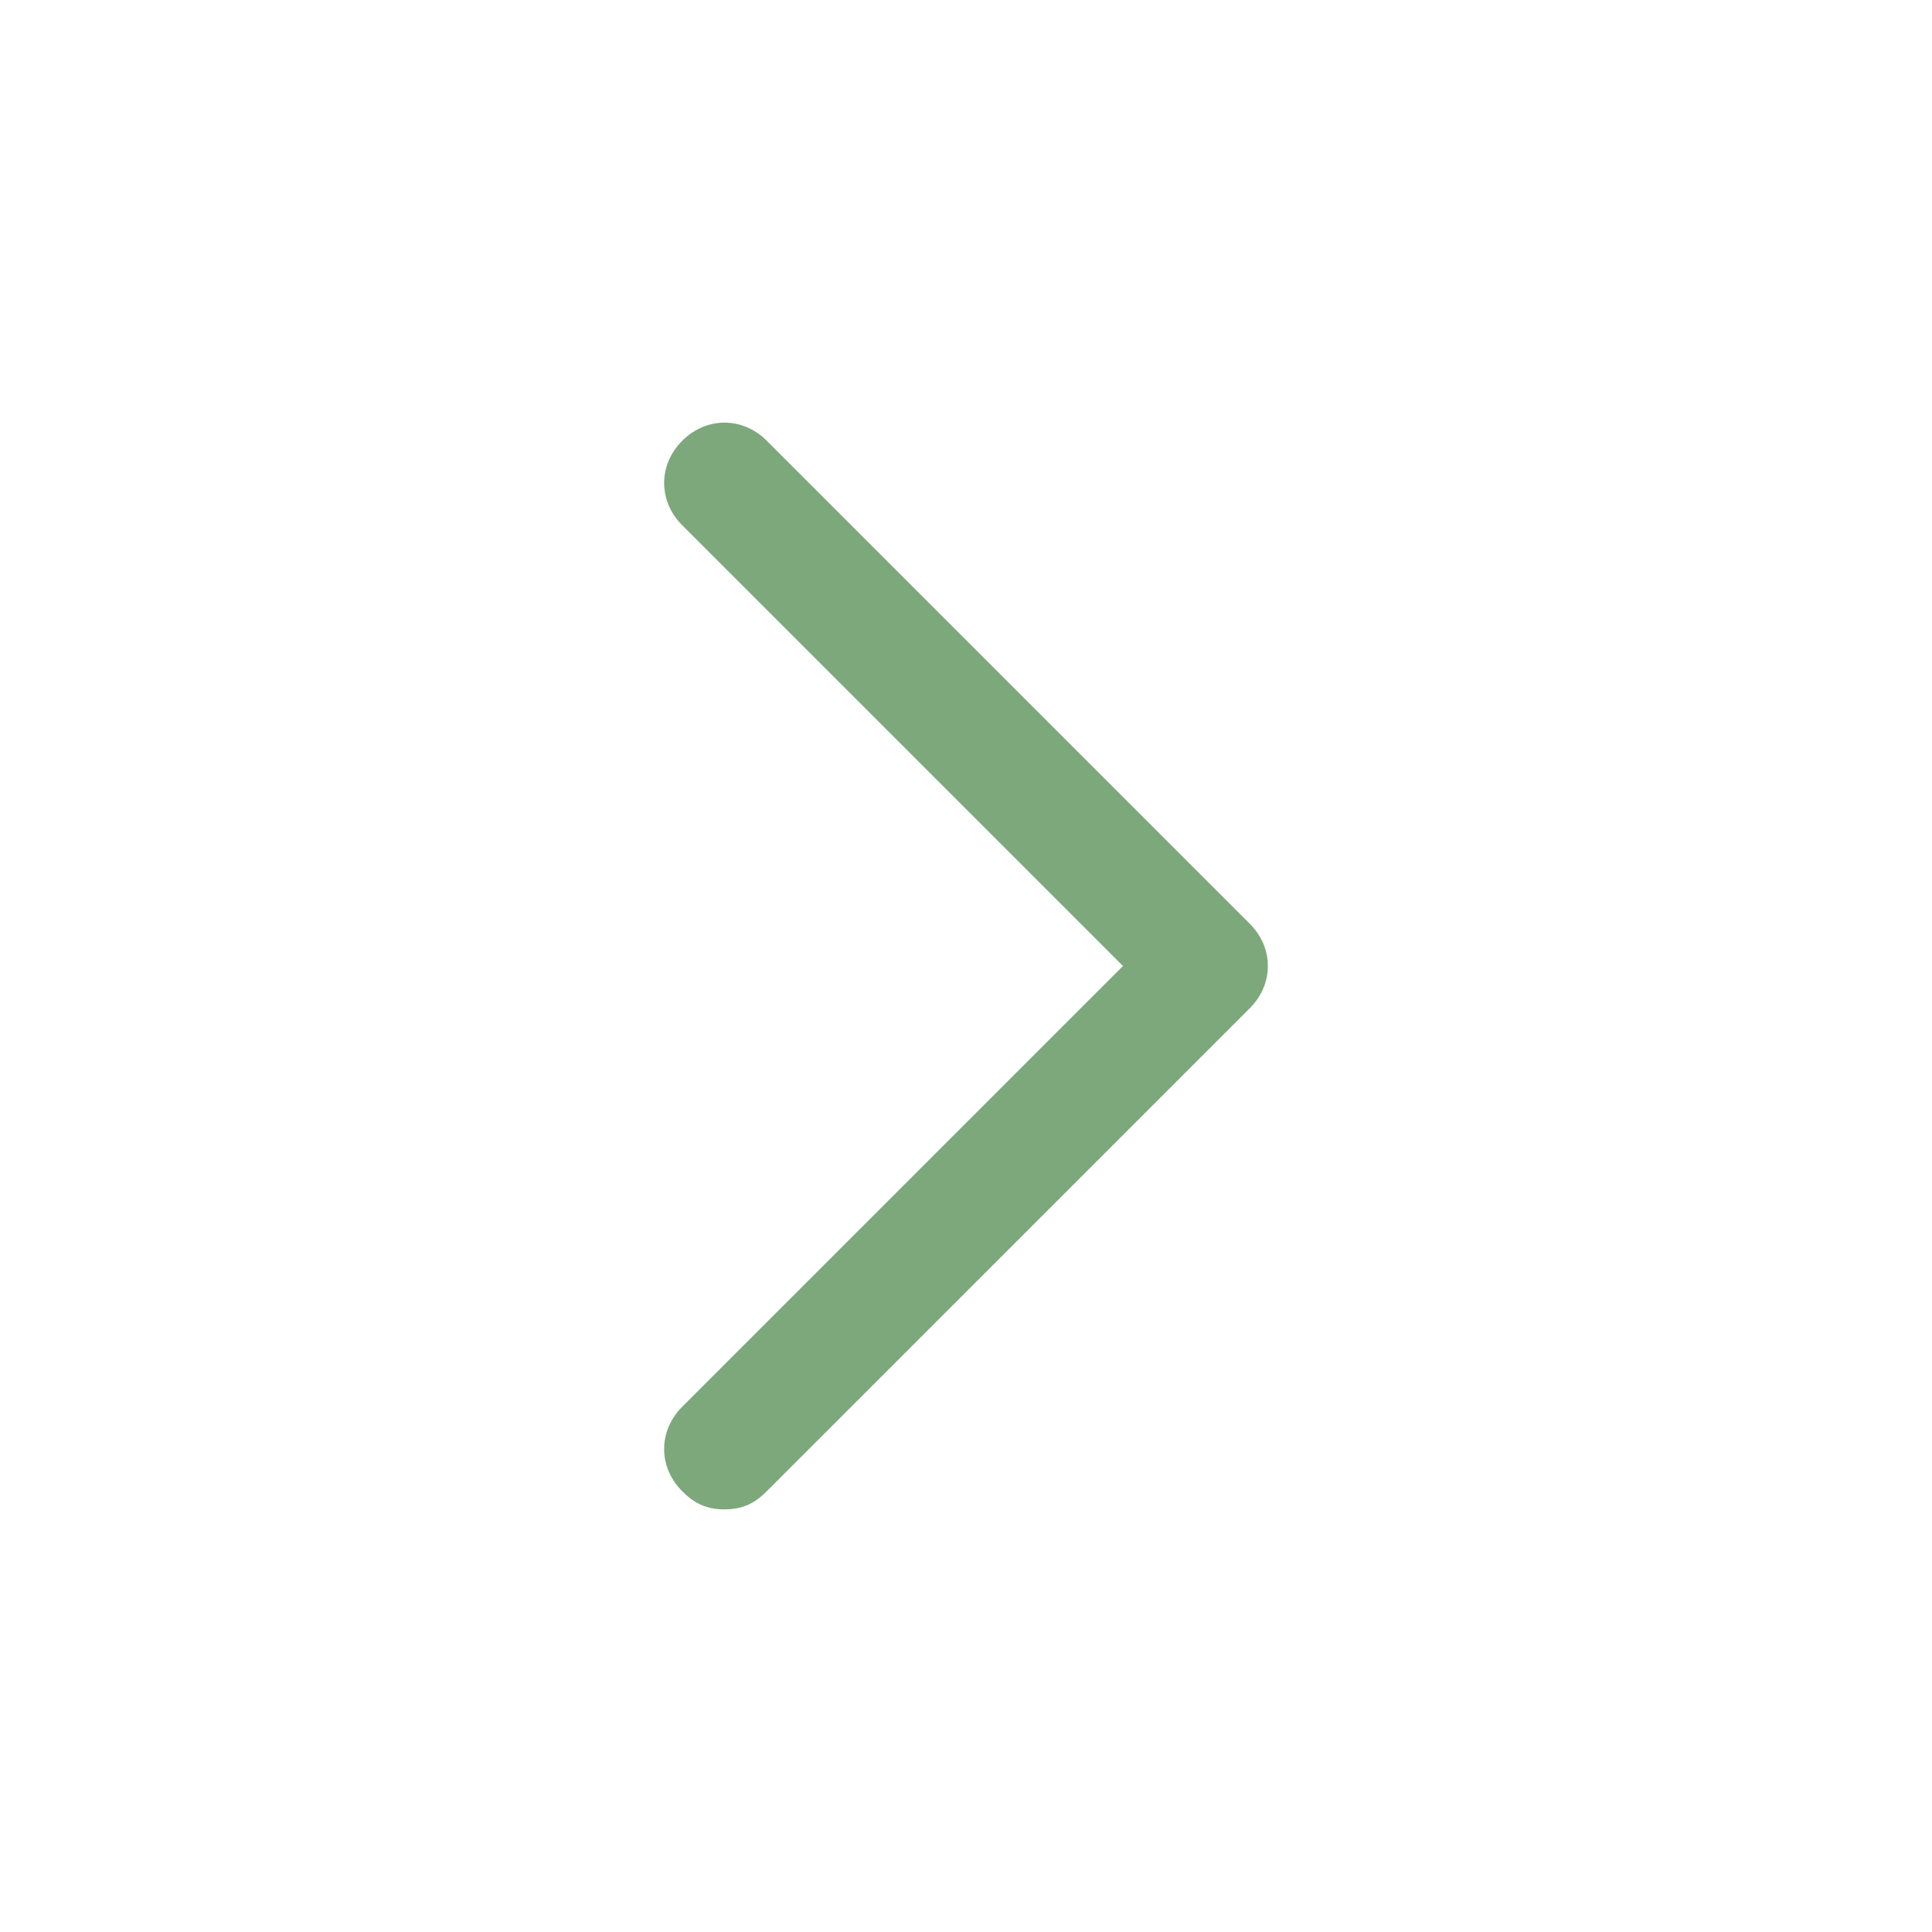 <?xml version="1.0" encoding="utf-8"?>
<!-- Generator: Adobe Illustrator 27.1.1, SVG Export Plug-In . SVG Version: 6.00 Build 0)  -->
<svg version="1.1" id="Layer_1" xmlns="http://www.w3.org/2000/svg" xmlns:xlink="http://www.w3.org/1999/xlink" x="0px" y="0px"
	 viewBox="0 0 32 32" style="enable-background:new 0 0 32 32;" xml:space="preserve">
<style type="text/css">
	.st0{fill:#7DA87B;}
	.st1{fill:none;}
</style>
<g id="Layer_2_00000104673782669794482380000014429544212595965577_">
	<path class="st0" d="M12,25c-0.3,0-0.5-0.1-0.7-0.3c-0.4-0.4-0.4-1,0-1.4c0,0,0,0,0,0l7.3-7.3l-7.3-7.3c-0.4-0.4-0.4-1,0-1.4
		s1-0.4,1.4,0l8,8c0.4,0.4,0.4,1,0,1.4c0,0,0,0,0,0l-8,8C12.5,24.9,12.3,25,12,25z"/>
</g>
<g id="frame">
	<rect class="st1" width="32" height="32"/>
</g>
</svg>
